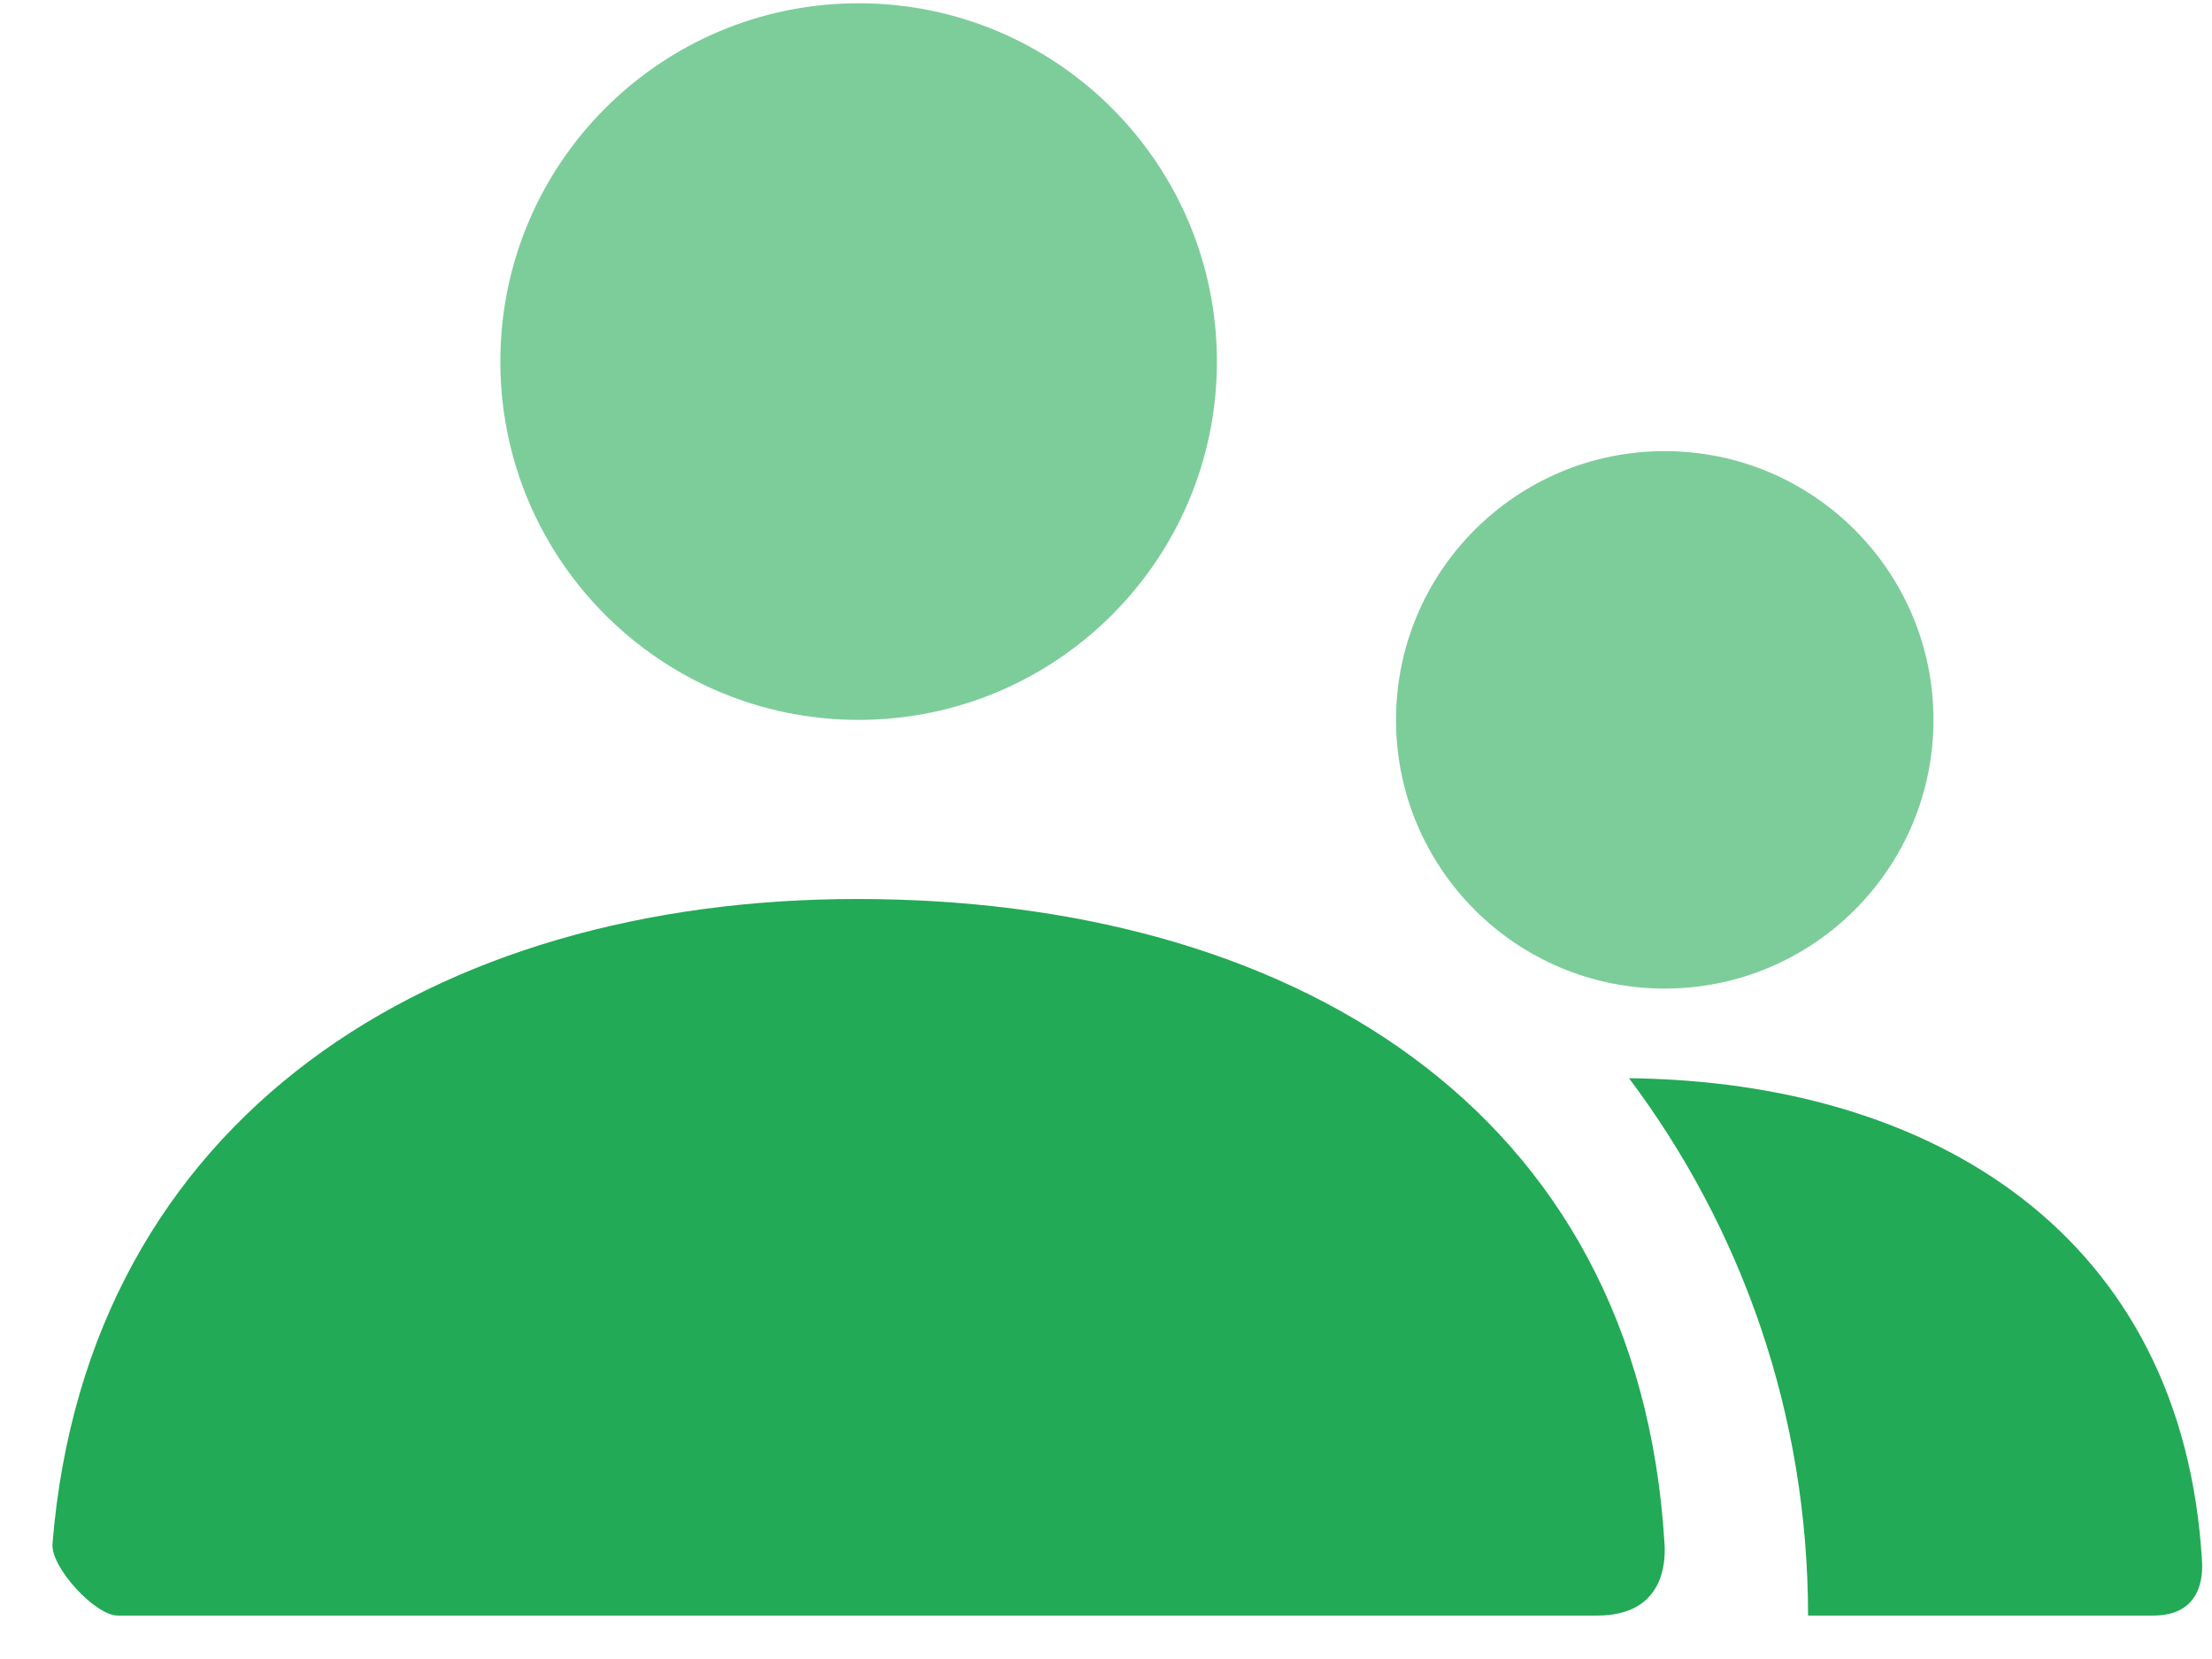 <svg width="36" height="27" viewBox="0 0 36 27" fill="true" xmlns="http://www.w3.org/2000/svg">
<path opacity="0.588" fill-rule="evenodd" clip-rule="evenodd" d="M8.143 5.884C8.143 9.105 10.753 11.716 13.974 11.716C17.194 11.716 19.805 9.105 19.805 5.884C19.805 2.664 17.194 0.053 13.974 0.053C10.753 0.053 8.143 2.664 8.143 5.884ZM22.72 11.716C22.72 14.131 24.678 16.089 27.093 16.089C29.509 16.089 31.467 14.131 31.467 11.716C31.467 9.3 29.509 7.342 27.093 7.342C24.678 7.342 22.72 9.3 22.72 11.716Z" fill="#22AA56"/>
<path fill-rule="evenodd" clip-rule="evenodd" d="M13.949 14.631C7.066 14.631 1.42 18.168 0.854 25.126C0.824 25.505 1.548 26.293 1.914 26.293H25.995C27.09 26.293 27.108 25.412 27.09 25.127C26.663 17.974 20.929 14.631 13.949 14.631ZM35.047 26.293H29.426C29.426 23.012 28.342 19.984 26.512 17.548C31.478 17.602 35.533 20.113 35.838 25.419C35.85 25.632 35.838 26.293 35.047 26.293Z" fill="#22AA56"/>
</svg>
